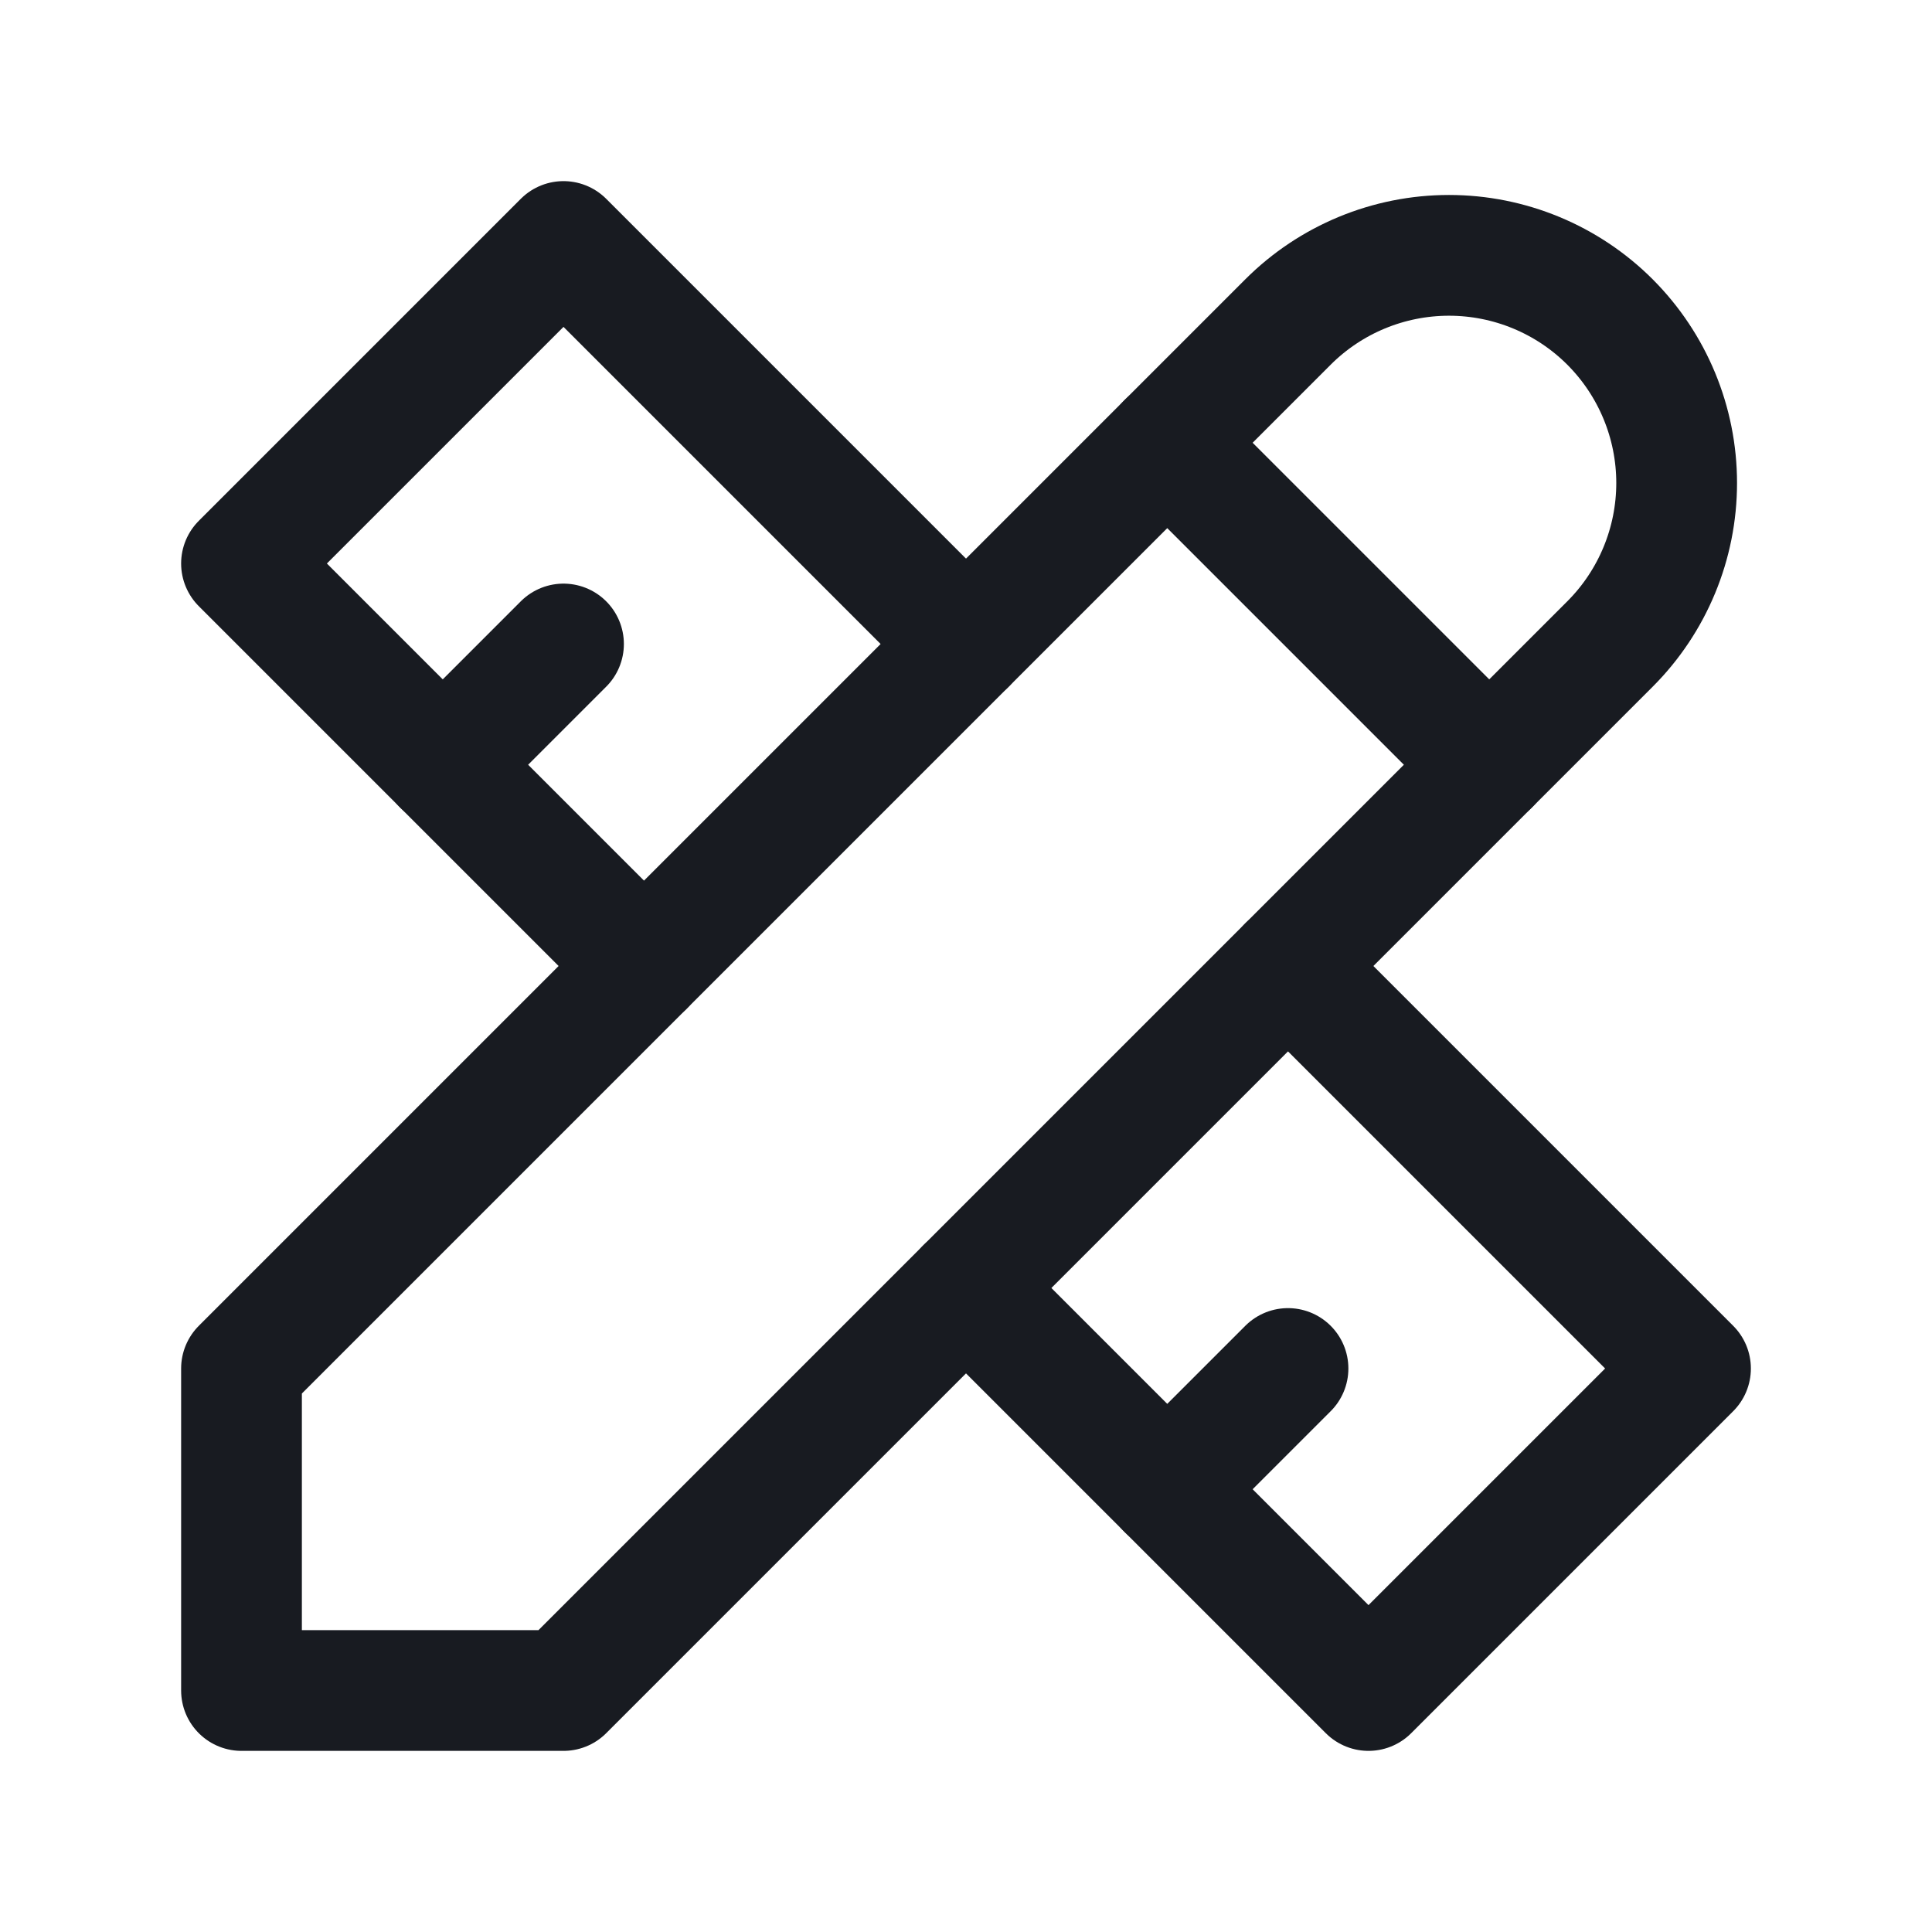 <svg width="24" height="24" viewBox="0 0 24 24" fill="none" xmlns="http://www.w3.org/2000/svg">
<g clip-path="url(#clip0_621_16554)">
<path d="M3 21H7L20 8C20.53 7.47 20.828 6.75 20.828 6C20.828 5.25 20.53 4.531 20 4C19.47 3.47 18.75 3.172 18 3.172C17.25 3.172 16.53 3.47 16 4L3 17V21Z" stroke="#181B21" stroke-width="1.5" stroke-linecap="round" stroke-linejoin="round"/>
<path d="M14.5 5.5L18.5 9.5" stroke="#181B21" stroke-width="1.5" stroke-linecap="round" stroke-linejoin="round"/>
<path d="M12 8L7 3L3 7L8 12" stroke="#181B21" stroke-width="1.5" stroke-linecap="round" stroke-linejoin="round"/>
<path d="M7 8L5.5 9.5" stroke="#181B21" stroke-width="1.5" stroke-linecap="round" stroke-linejoin="round"/>
<path d="M16 12L21 17L17 21L12 16" stroke="#181B21" stroke-width="1.5" stroke-linecap="round" stroke-linejoin="round"/>
<path d="M16 17L14.5 18.5" stroke="#181B21" stroke-width="1.5" stroke-linecap="round" stroke-linejoin="round"/>
</g>
<defs>
<clipPath id="clip0_621_16554">
<rect width="24" height="24" fill="white"/>
</clipPath>
</defs>
</svg>
